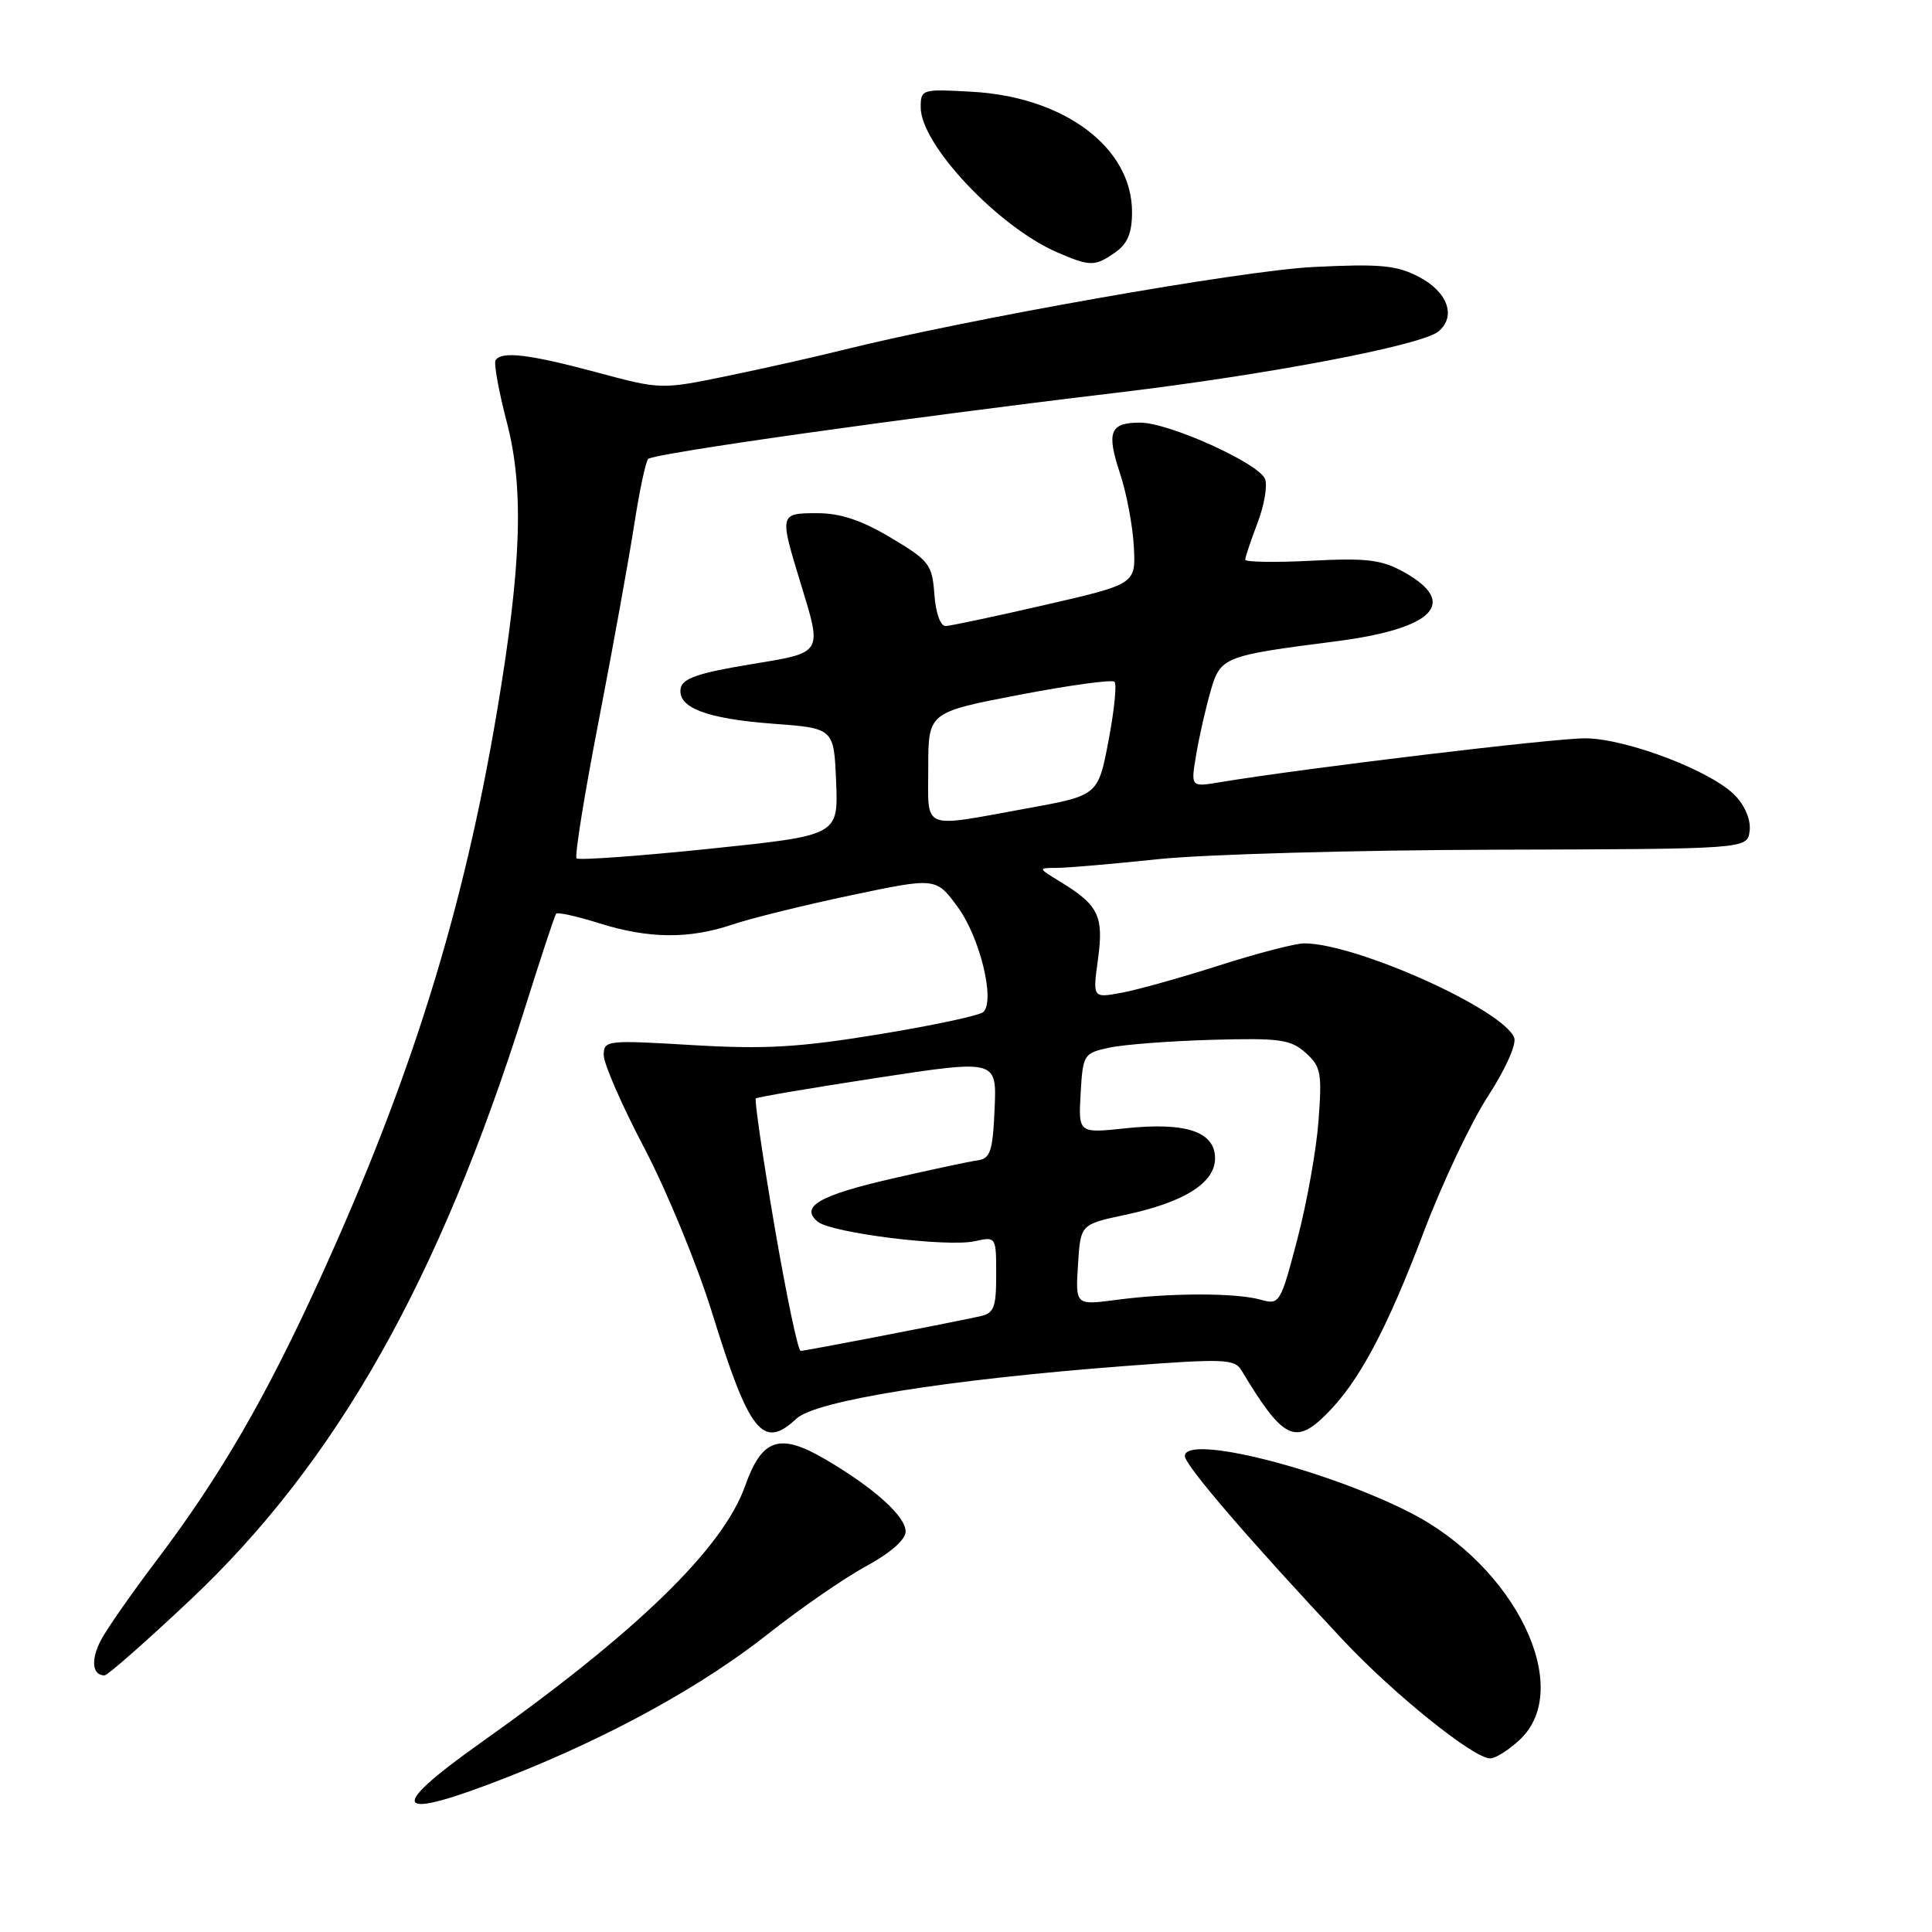 <?xml version="1.0" encoding="UTF-8" standalone="no"?>
<!DOCTYPE svg PUBLIC "-//W3C//DTD SVG 1.1//EN" "http://www.w3.org/Graphics/SVG/1.1/DTD/svg11.dtd" >
<svg xmlns="http://www.w3.org/2000/svg" xmlns:xlink="http://www.w3.org/1999/xlink" version="1.1" viewBox="0 0 256 256">
 <g >
 <path fill="currentColor"
d=" M 67.39 235.42 C 80.83 230.13 93.01 223.43 101.75 216.52 C 106.01 213.15 111.86 209.11 114.75 207.54 C 118.00 205.77 120.00 204.01 120.00 202.93 C 120.00 200.92 115.80 197.14 109.40 193.39 C 103.30 189.81 100.97 190.58 98.73 196.90 C 95.79 205.18 84.38 216.26 63.75 230.89 C 50.93 239.98 52.10 241.43 67.39 235.42 Z  M 201.35 230.55 C 208.68 223.76 200.82 207.50 186.78 200.39 C 175.35 194.59 157.00 190.00 157.00 192.94 C 157.00 194.14 165.57 204.11 178.00 217.36 C 184.71 224.51 195.27 233.00 197.46 233.00 C 198.15 233.00 199.90 231.90 201.35 230.55 Z  M 25.15 212.06 C 44.59 193.74 58.18 169.71 69.58 133.50 C 71.65 126.90 73.50 121.31 73.69 121.07 C 73.87 120.84 76.42 121.40 79.35 122.32 C 85.94 124.40 91.31 124.45 97.07 122.50 C 99.51 121.68 106.57 119.93 112.76 118.63 C 124.02 116.26 124.02 116.26 126.90 120.18 C 129.83 124.17 131.88 132.52 130.31 134.09 C 129.85 134.55 123.63 135.88 116.48 137.05 C 105.84 138.79 101.38 139.05 91.75 138.48 C 80.34 137.80 80.00 137.84 80.00 139.83 C 80.00 140.96 82.43 146.53 85.41 152.19 C 88.38 157.86 92.42 167.68 94.37 174.00 C 99.29 189.89 101.09 192.14 105.53 187.98 C 108.06 185.60 125.53 182.80 149.00 181.01 C 162.18 180.01 163.59 180.06 164.50 181.58 C 170.00 190.73 171.61 191.55 175.82 187.32 C 180.09 183.04 183.76 176.15 188.66 163.23 C 191.10 156.78 194.93 148.69 197.16 145.26 C 199.46 141.73 200.97 138.36 200.64 137.51 C 199.21 133.77 179.69 125.00 172.80 125.00 C 171.65 125.00 166.61 126.31 161.60 127.91 C 156.60 129.51 150.76 131.15 148.64 131.54 C 144.78 132.26 144.78 132.26 145.49 127.10 C 146.27 121.38 145.57 119.94 140.50 116.84 C 137.52 115.02 137.51 115.01 140.00 115.00 C 141.38 115.00 147.45 114.48 153.50 113.84 C 159.55 113.21 179.57 112.64 198.00 112.59 C 231.50 112.50 231.50 112.50 231.83 110.15 C 232.03 108.75 231.28 106.86 229.96 105.46 C 226.92 102.22 215.63 97.89 210.09 97.83 C 206.12 97.79 172.83 101.79 161.64 103.65 C 157.77 104.30 157.77 104.30 158.51 99.95 C 158.91 97.55 159.77 93.79 160.41 91.58 C 161.72 87.04 162.09 86.89 177.00 84.98 C 190.00 83.31 193.36 79.88 186.00 75.79 C 183.06 74.16 181.09 73.92 173.75 74.30 C 168.94 74.55 165.00 74.48 165.00 74.16 C 165.00 73.83 165.73 71.66 166.62 69.32 C 167.51 66.99 167.97 64.36 167.63 63.48 C 166.83 61.39 154.89 56.00 151.08 56.00 C 147.06 56.00 146.58 57.22 148.42 62.77 C 149.28 65.37 150.10 69.72 150.24 72.44 C 150.50 77.39 150.50 77.39 138.50 80.15 C 131.90 81.67 125.96 82.93 125.31 82.95 C 124.61 82.98 123.99 81.24 123.81 78.75 C 123.52 74.79 123.14 74.29 118.04 71.25 C 114.16 68.93 111.36 68.00 108.29 68.00 C 103.30 68.00 103.28 68.09 106.00 77.00 C 108.99 86.79 109.22 86.41 99.26 88.06 C 92.58 89.16 90.44 89.90 90.20 91.18 C 89.71 93.75 93.59 95.24 102.47 95.90 C 110.50 96.50 110.50 96.50 110.79 103.60 C 111.08 110.70 111.08 110.70 93.99 112.47 C 84.60 113.44 76.68 114.01 76.40 113.74 C 76.12 113.46 77.45 105.19 79.36 95.37 C 81.26 85.54 83.36 73.90 84.04 69.50 C 84.72 65.10 85.55 61.19 85.88 60.82 C 86.54 60.09 119.38 55.45 148.04 52.03 C 167.98 49.65 188.37 45.77 190.60 43.92 C 193.00 41.93 191.83 38.67 188.00 36.68 C 185.04 35.14 182.89 34.94 174.00 35.38 C 164.44 35.86 128.00 42.30 111.50 46.42 C 108.20 47.25 101.47 48.76 96.55 49.78 C 87.59 51.63 87.59 51.63 79.05 49.33 C 70.10 46.93 66.42 46.49 65.66 47.75 C 65.42 48.16 66.09 51.88 67.17 56.00 C 69.44 64.73 69.10 74.89 65.90 94.00 C 61.43 120.68 54.51 142.89 42.42 169.40 C 35.20 185.23 29.17 195.63 20.72 206.80 C 17.51 211.03 14.22 215.75 13.40 217.28 C 12.00 219.90 12.20 222.00 13.85 222.00 C 14.26 222.00 19.34 217.52 25.15 212.06 Z  M 147.78 33.44 C 149.41 32.30 150.00 30.88 150.00 28.09 C 150.00 19.57 141.07 12.85 128.82 12.16 C 122.14 11.78 122.00 11.82 122.00 14.24 C 122.00 19.15 132.25 30.04 140.07 33.43 C 144.44 35.33 145.08 35.33 147.78 33.44 Z  M 102.62 162.44 C 101.07 153.33 99.95 145.73 100.15 145.55 C 100.34 145.37 107.61 144.14 116.29 142.81 C 132.08 140.40 132.08 140.40 131.79 146.94 C 131.54 152.60 131.23 153.52 129.50 153.76 C 128.40 153.91 123.34 155.00 118.25 156.16 C 108.55 158.39 105.96 159.89 108.35 161.88 C 110.15 163.37 125.45 165.28 129.14 164.47 C 131.99 163.84 132.00 163.85 132.00 168.90 C 132.00 173.34 131.72 174.02 129.75 174.44 C 124.53 175.56 106.67 179.00 106.09 179.00 C 105.74 179.00 104.18 171.55 102.62 162.44 Z  M 142.84 167.60 C 143.17 162.24 143.17 162.24 149.02 160.99 C 156.88 159.33 161.00 156.75 161.00 153.49 C 161.00 149.96 157.17 148.66 149.19 149.50 C 142.89 150.17 142.89 150.17 143.19 144.87 C 143.49 139.71 143.59 139.55 147.00 138.82 C 148.93 138.40 155.06 137.94 160.63 137.78 C 169.59 137.53 171.02 137.73 173.00 139.50 C 175.03 141.31 175.19 142.16 174.71 148.50 C 174.43 152.35 173.16 159.42 171.90 164.22 C 169.67 172.73 169.55 172.92 167.06 172.22 C 163.77 171.29 155.01 171.30 148.00 172.23 C 142.50 172.96 142.50 172.96 142.84 167.60 Z  M 123.00 101.70 C 123.00 94.39 123.00 94.39 135.04 92.07 C 141.67 90.80 147.35 90.02 147.68 90.34 C 148.00 90.67 147.64 94.19 146.88 98.17 C 145.50 105.41 145.50 105.41 136.00 107.13 C 121.87 109.69 123.00 110.16 123.00 101.70 Z "/>
</g>
</svg>